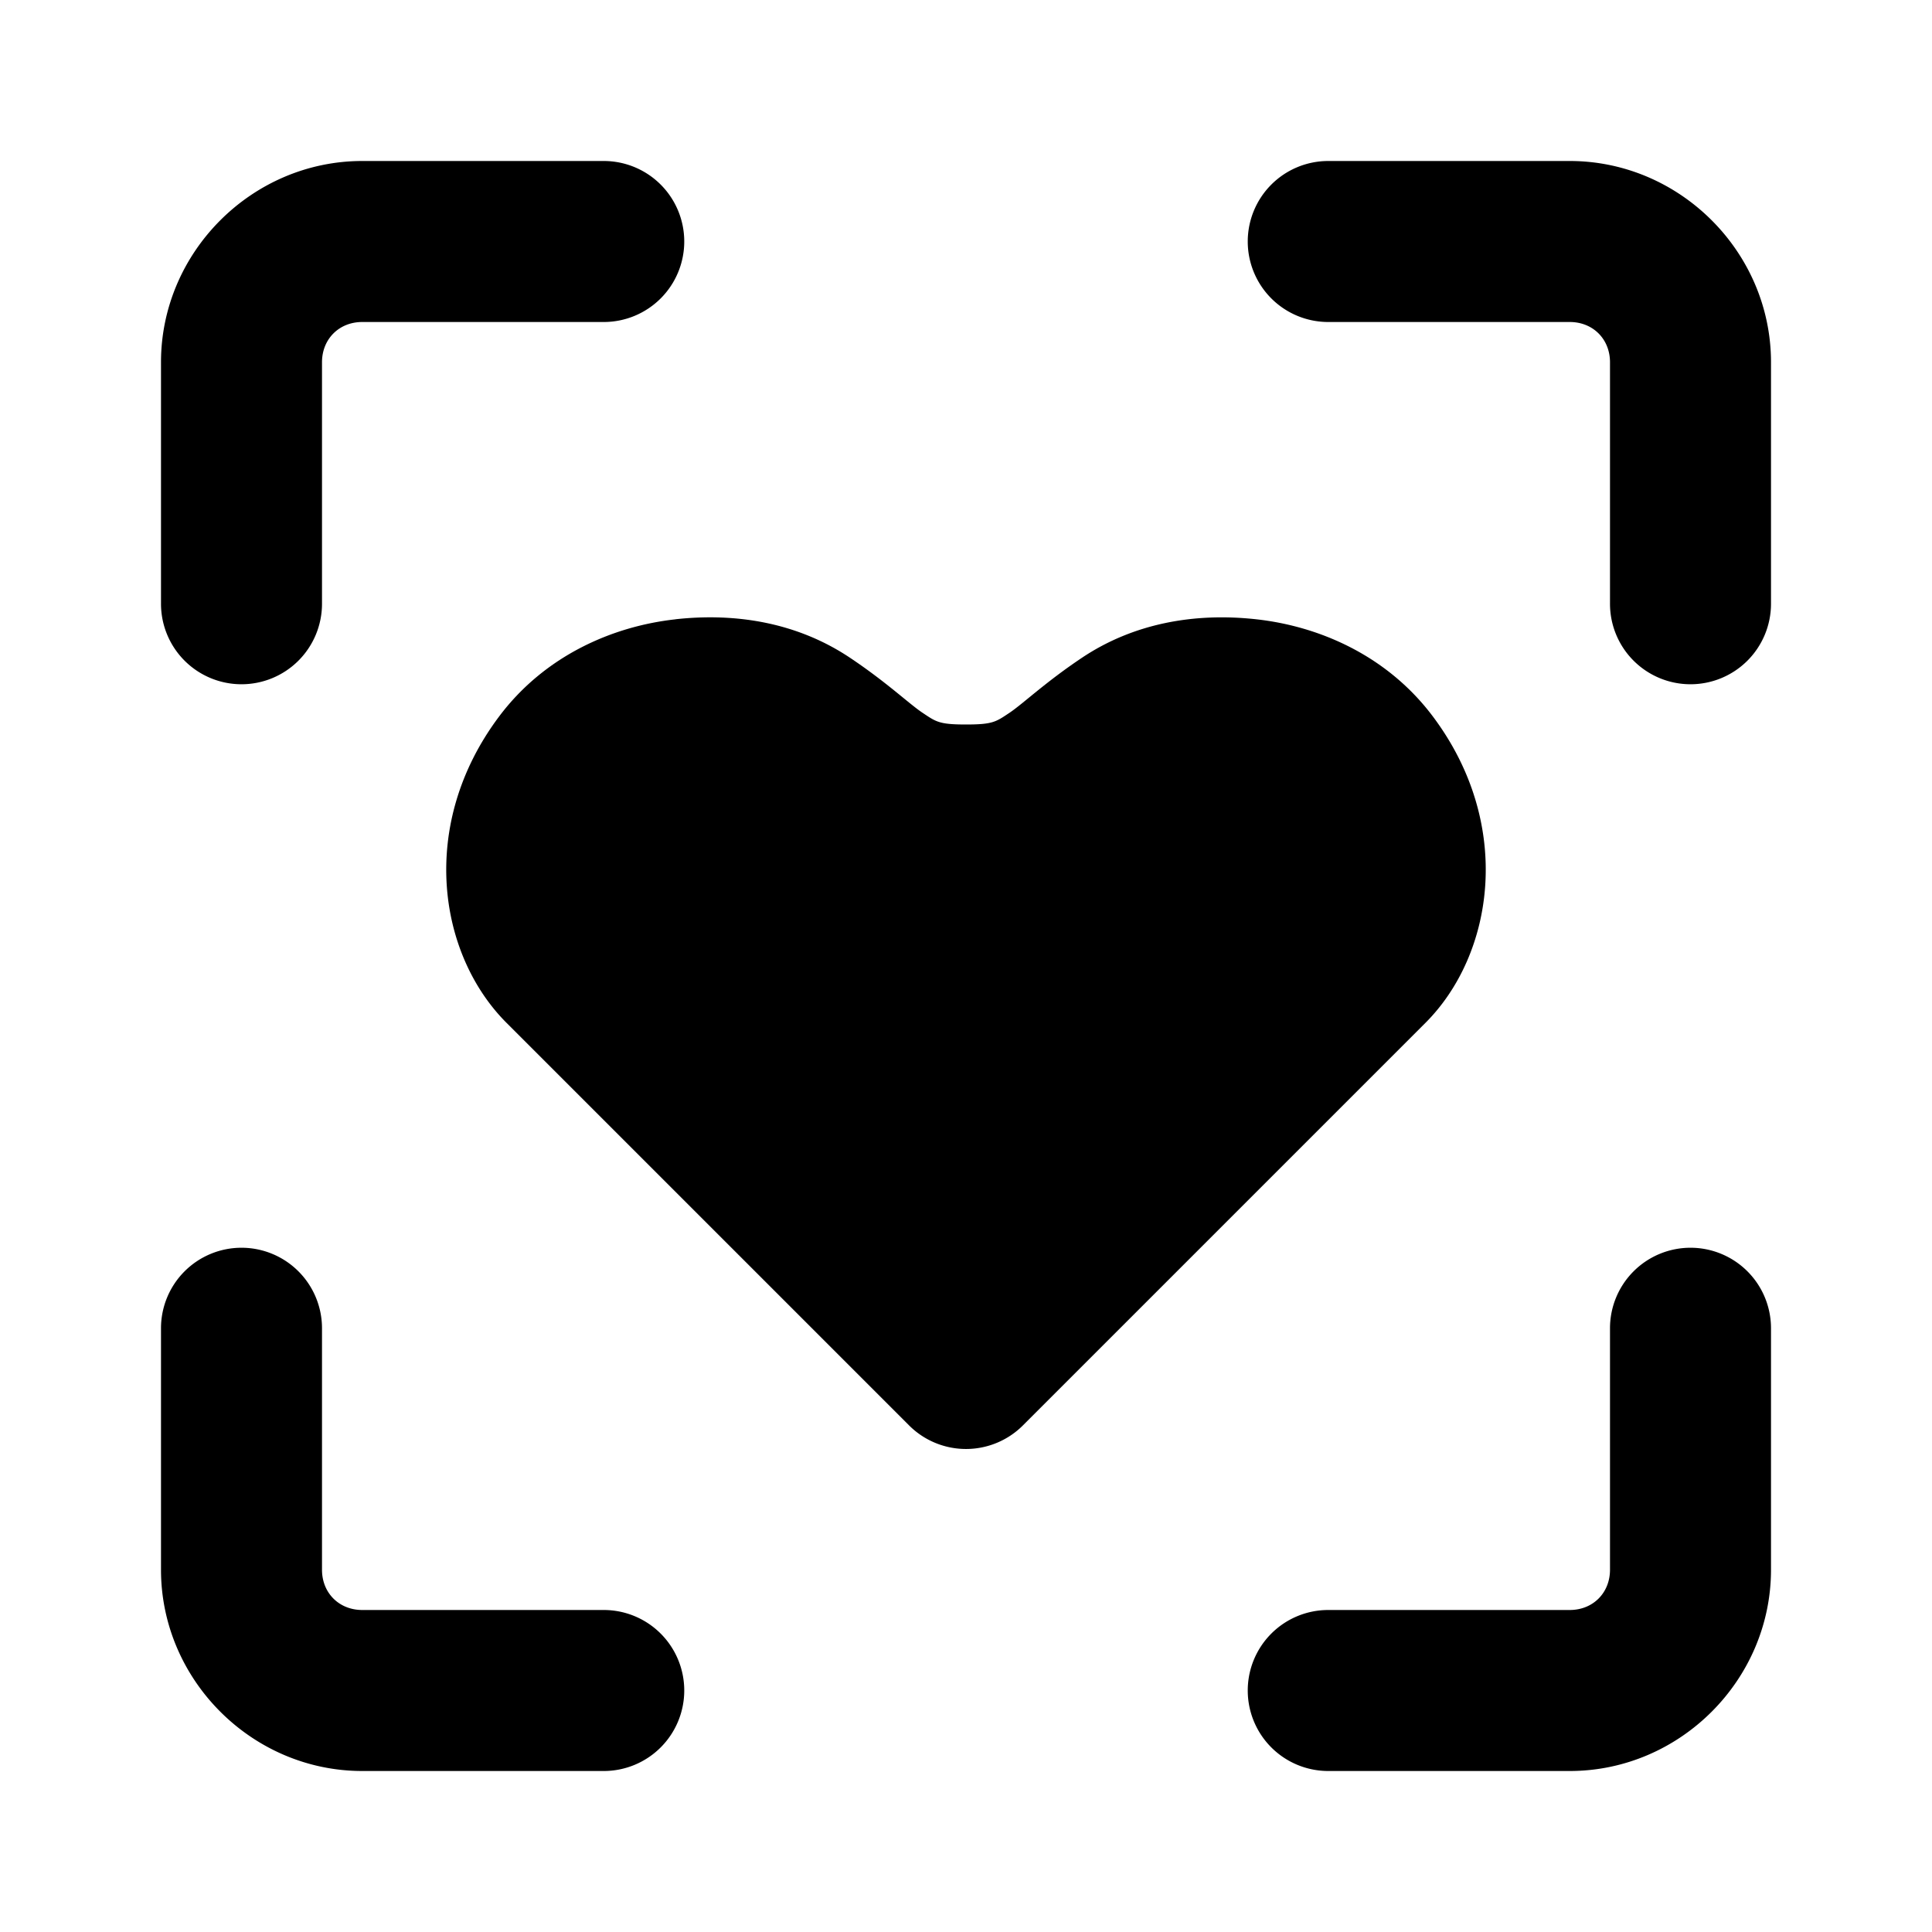<svg xmlns="http://www.w3.org/2000/svg" width="48" height="48" viewBox="0 0 48 48"><path d="M6 31a2 2 0 0 0-2 2v6c0 2.738 2.262 5 5 5h6a2 2 0 0 0 2-2 2 2 0 0 0-2-2H9c-.576 0-1-.424-1-1v-6a2 2 0 0 0-2-2Zm36 0a2 2 0 0 0-2 2v6c0 .576-.424 1-1 1h-6a2 2 0 0 0-2 2 2 2 0 0 0 2 2h6c2.738 0 5-2.262 5-5v-6a2 2 0 0 0-2-2zM33 4a2 2 0 0 0-2 2 2 2 0 0 0 2 2h6c.576 0 1 .424 1 1v6a2 2 0 0 0 2 2 2 2 0 0 0 2-2V9c0-2.738-2.262-5-5-5ZM9 4C6.262 4 4 6.262 4 9v6a2 2 0 0 0 2 2 2 2 0 0 0 2-2V9c0-.576.424-1 1-1h6a2 2 0 0 0 2-2 2 2 0 0 0-2-2Zm25 20L24 34 14 24c-1-1-1.5-3 0-5s4.5-2 6-1 2 2 4 2 2.5-1 4-2 4.5-1 6 1 1 4 0 5z"/><path d="M16.78 15.387c-1.562.173-3.246.902-4.38 2.414-2.012 2.682-1.522 5.906.186 7.613l10 10a2 2 0 0 0 2.828 0l10-10c1.707-1.707 2.198-4.93.186-7.613-1.134-1.512-2.818-2.24-4.38-2.414-1.56-.174-3.067.108-4.33.949-.92.614-1.477 1.152-1.812 1.375S24.667 18 24 18s-.743-.066-1.078-.29c-.335-.222-.892-.76-1.813-1.374-1.262-.841-2.768-1.123-4.33-.95zm.44 3.976c.69-.076 1.433.142 1.67.301.58.386 1.023.848 1.813 1.375S22.667 22 24 22s2.507-.434 3.297-.96c.79-.528 1.233-.99 1.812-1.376.238-.159.982-.377 1.67-.3.69.076 1.255.347 1.621.835.988 1.317.479 2.094.186 2.387L24 31.172l-8.586-8.586c-.293-.293-.802-1.07.186-2.387.366-.488.932-.76 1.62-.836z"/></svg>